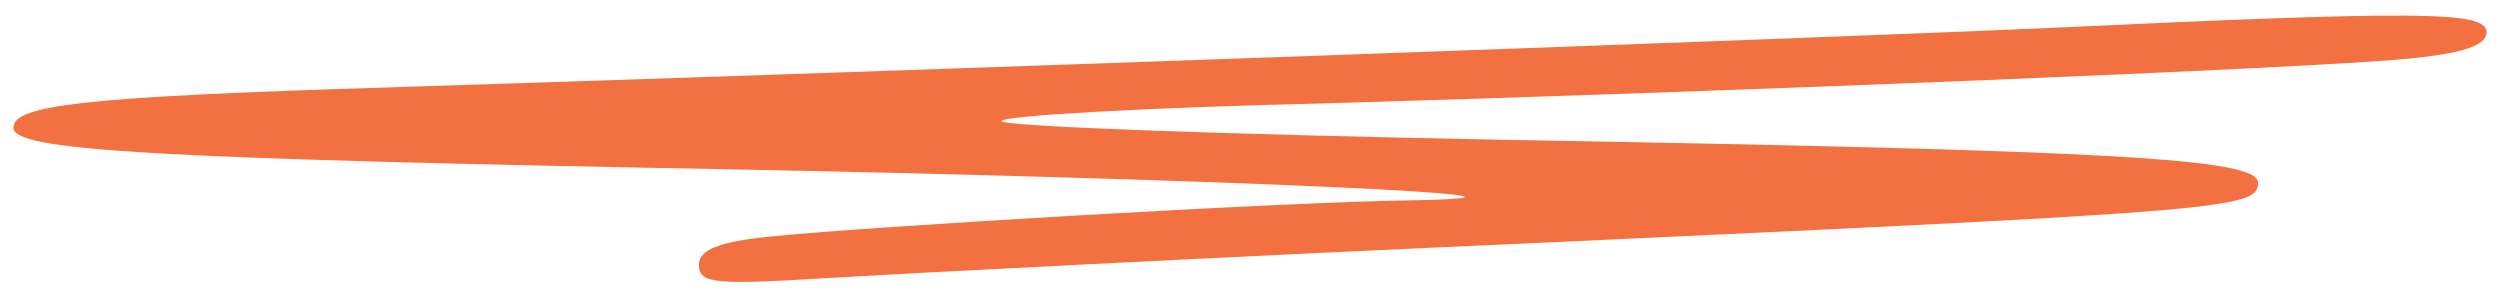 <?xml version="1.0" standalone="no"?>
<!DOCTYPE svg PUBLIC "-//W3C//DTD SVG 20010904//EN"
 "http://www.w3.org/TR/2001/REC-SVG-20010904/DTD/svg10.dtd">
<svg version="1.0" xmlns="http://www.w3.org/2000/svg"
 width="186pt" height="22pt" viewBox="0 0 186 22"
 preserveAspectRatio="xMidYMid meet">

<g transform="translate(0,22) scale(0.1,-0.1)"
fill="#f37140" stroke="none">
<path d="M1520 199 c-156 -7 -850 -32 -1230 -44 -227 -7 -280 -13 -280 -30 0
-17 100 -23 535 -31 361 -7 650 -20 508 -23 -95 -1 -413 -20 -480 -27 -39 -4
-53 -10 -53 -21 0 -14 12 -15 93 -10 50 3 297 16 547 27 499 23 520 25 520 44
0 18 -103 24 -562 32 -208 4 -375 10 -373 14 2 4 109 10 237 13 313 9 729 26
806 33 44 4 62 10 62 20 0 16 -50 16 -330 3z"/>
</g>
</svg>
